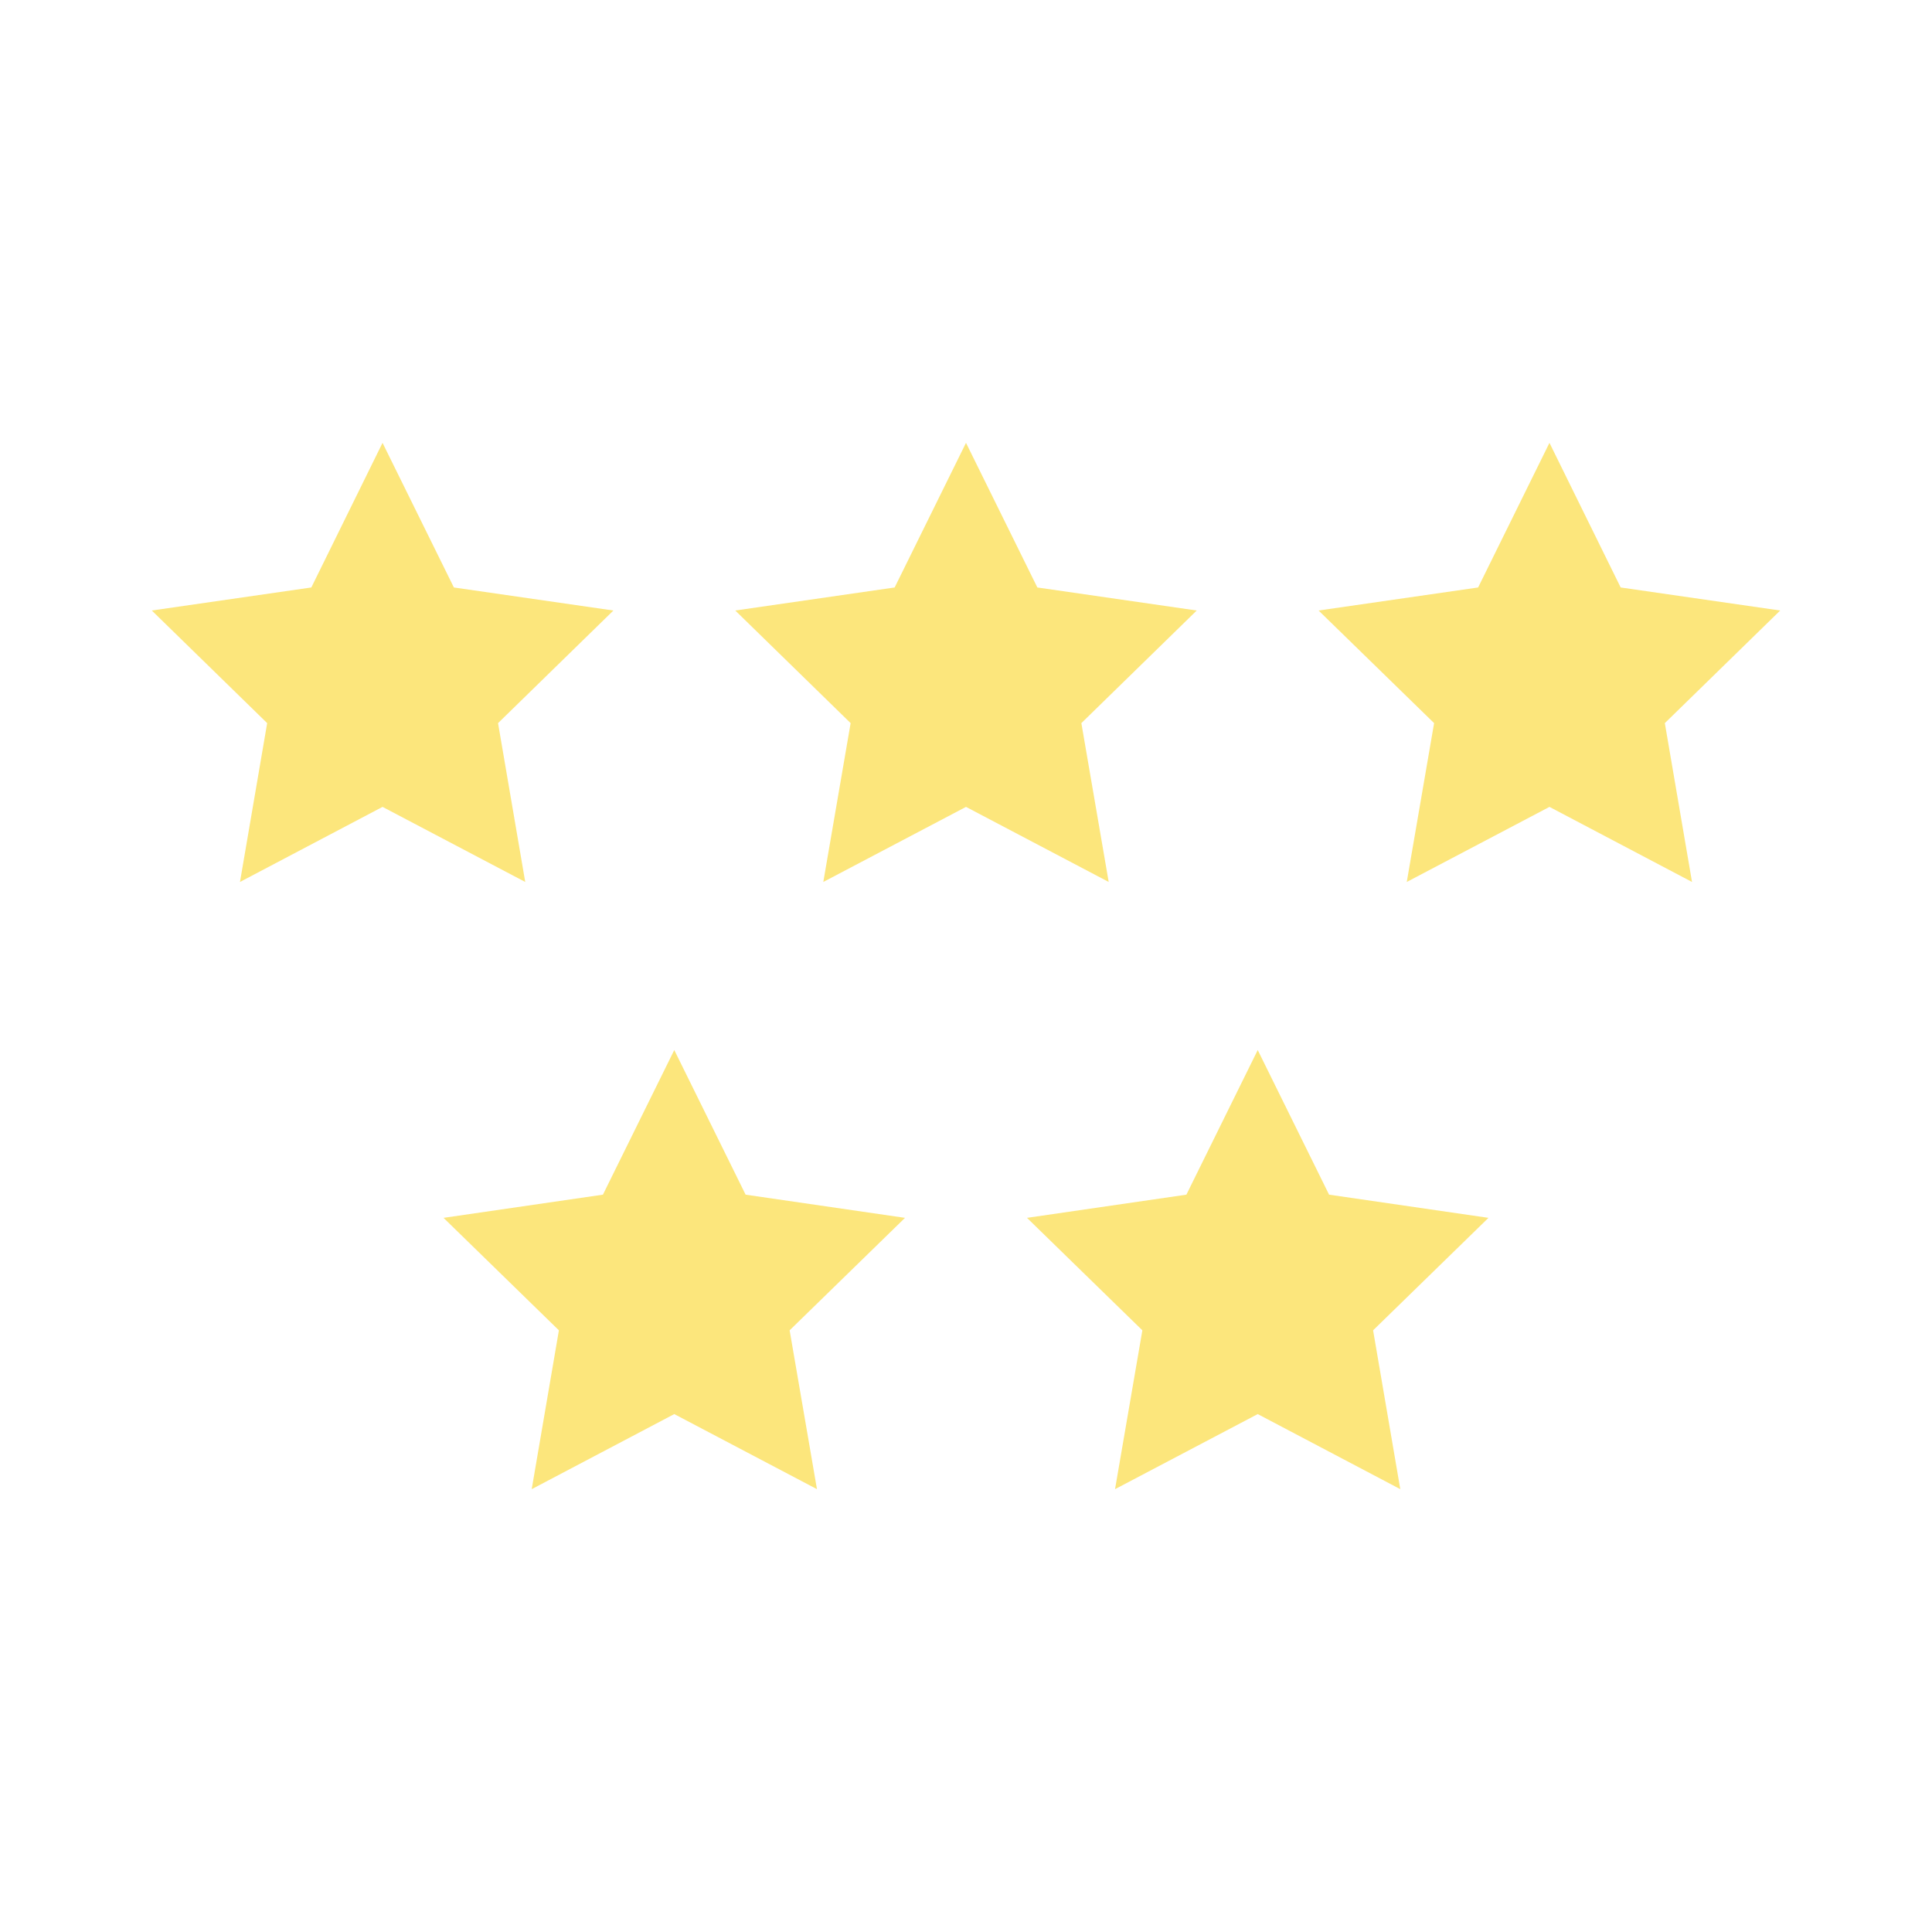 <svg id="Layer_1" data-name="Layer 1" xmlns="http://www.w3.org/2000/svg" viewBox="0 0 140 140"><defs><style>.cls-1{fill:#fce67c;}</style></defs><polygon class="cls-1" points="27.72 32.09 32.89 42.57 44.45 44.24 36.09 52.4 38.06 63.91 27.72 58.47 17.39 63.91 19.36 52.4 11 44.24 22.56 42.57 27.72 32.09"/><polygon class="cls-1" points="70 32.09 75.17 42.57 86.72 44.24 78.36 52.4 80.34 63.91 70 58.47 59.66 63.91 61.64 52.4 53.28 44.24 64.83 42.57 70 32.09"/><polygon class="cls-1" points="112.28 32.09 117.44 42.57 129 44.24 120.64 52.4 122.61 63.91 112.28 58.47 101.94 63.91 103.92 52.4 95.55 44.24 107.11 42.57 112.28 32.09"/><polygon class="cls-1" points="48.86 76.09 54.03 86.57 65.58 88.25 57.22 96.4 59.2 107.91 48.86 102.47 38.53 107.91 40.5 96.4 32.14 88.25 43.69 86.57 48.86 76.09"/><polygon class="cls-1" points="91.14 76.09 96.31 86.57 107.86 88.25 99.5 96.4 101.47 107.91 91.14 102.47 80.8 107.91 82.78 96.4 74.42 88.25 85.97 86.57 91.14 76.09"/></svg>
